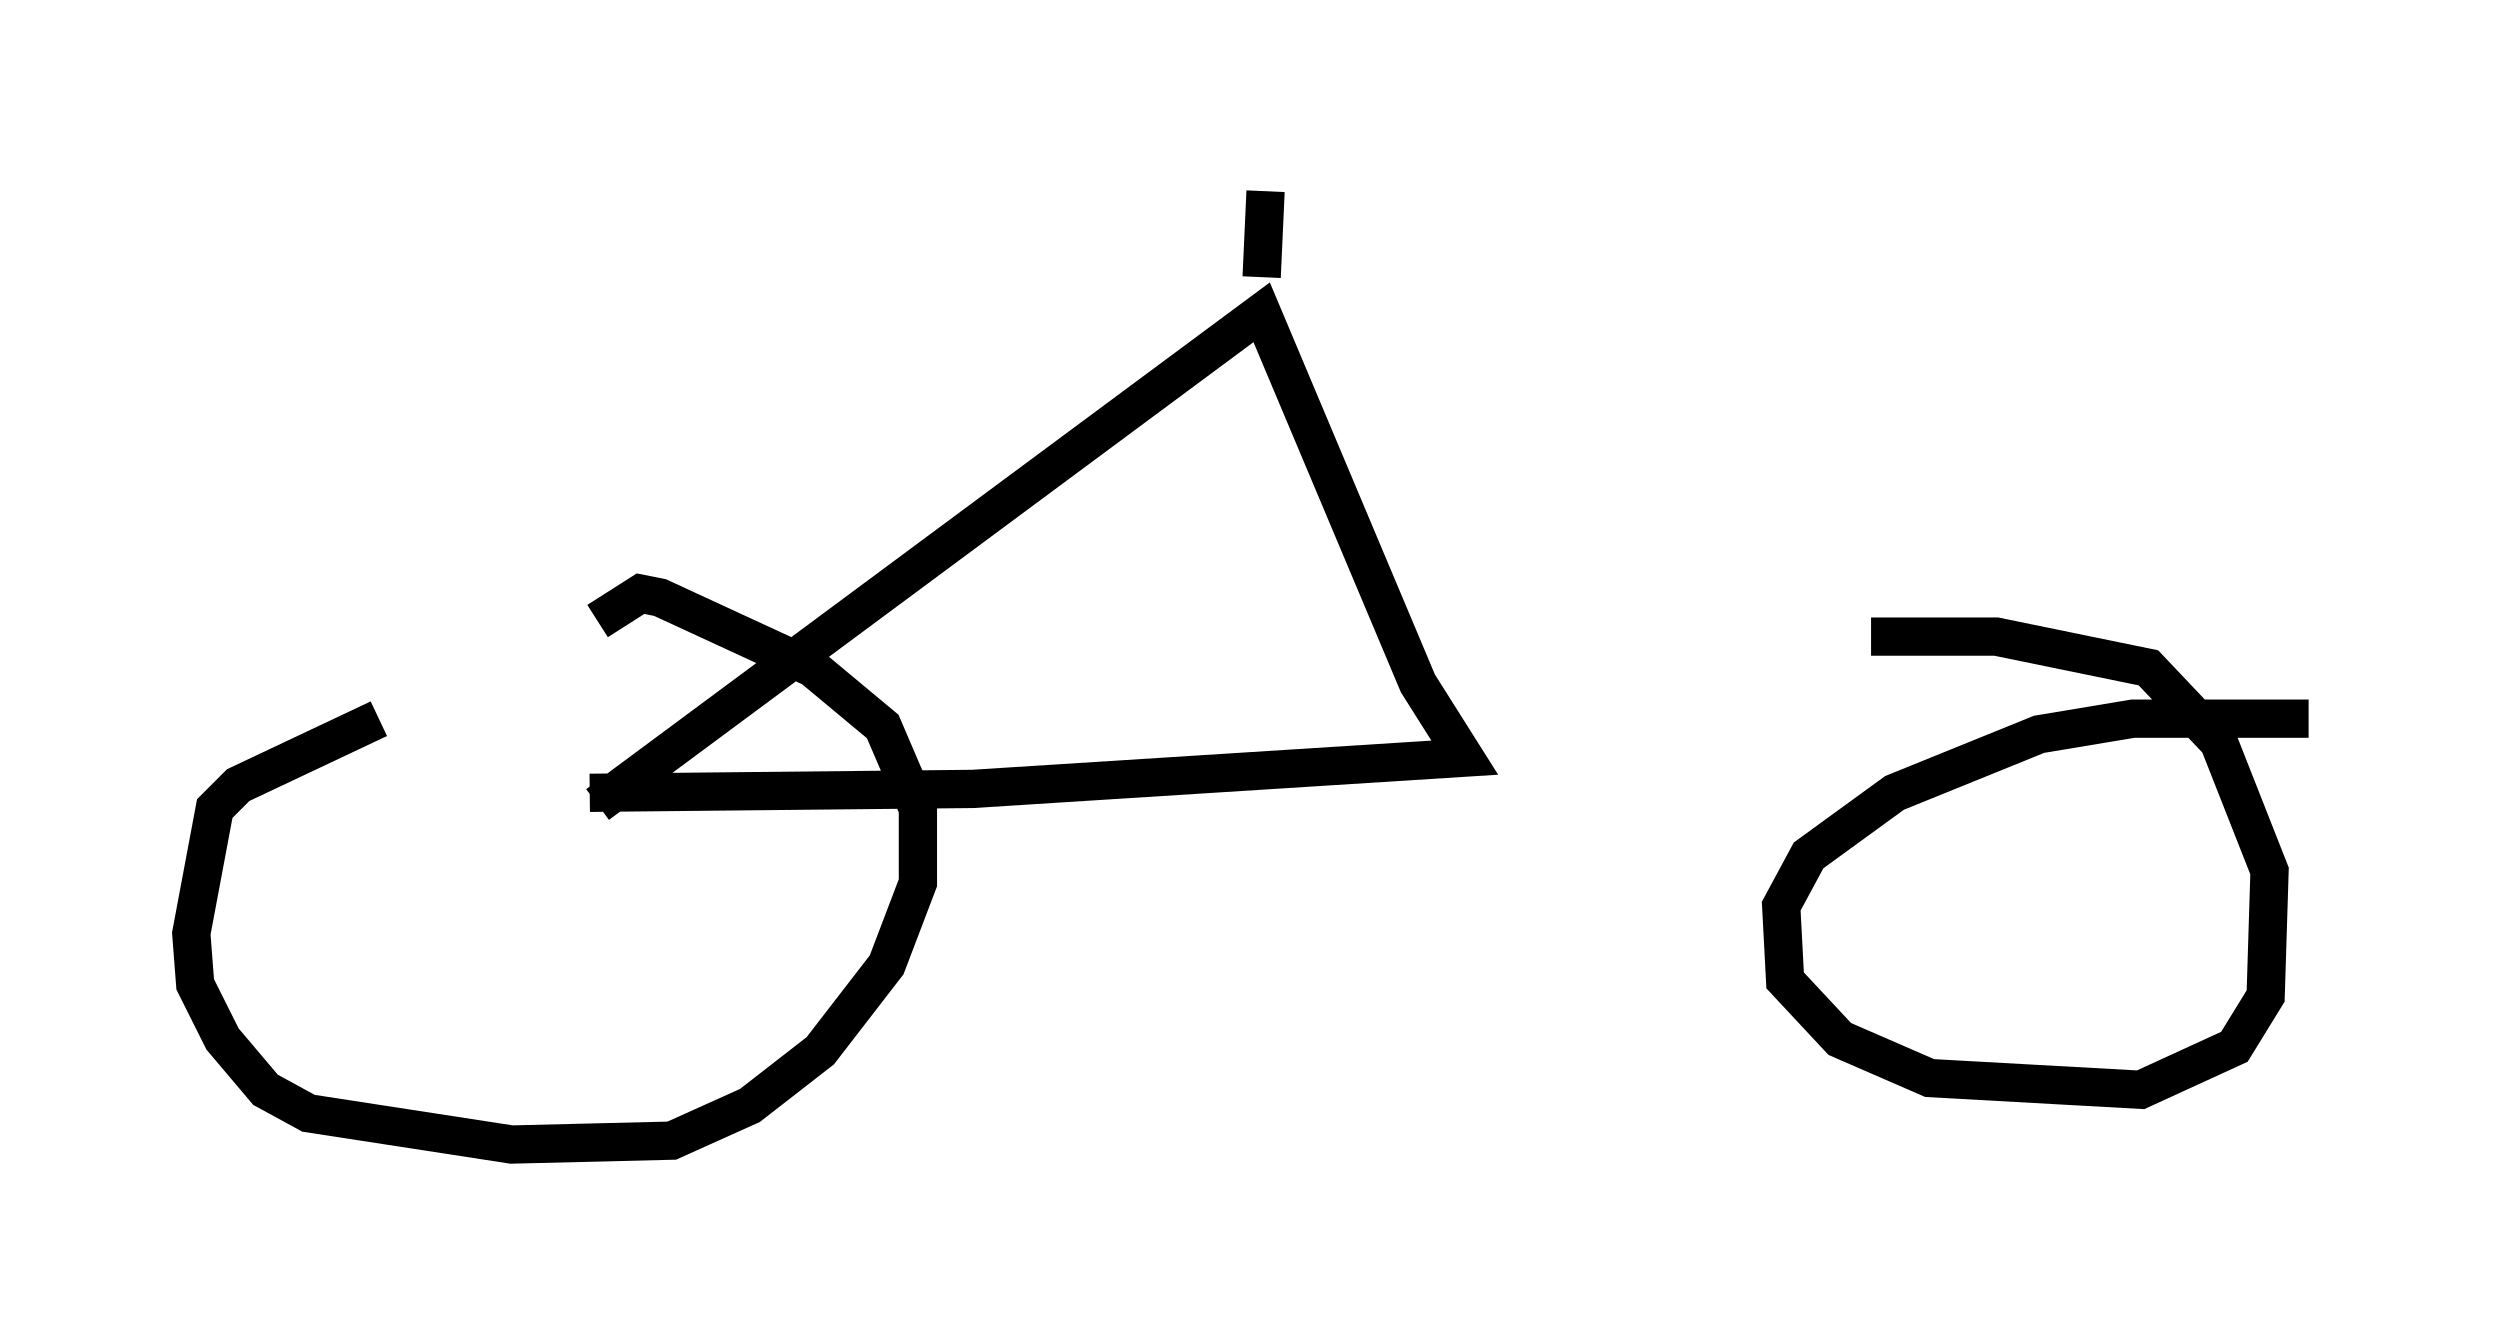 <?xml version="1.0" encoding="utf-8" ?>
<svg baseProfile="full" height="34.909" version="1.1" width="65.33" xmlns="http://www.w3.org/2000/svg" xmlns:ev="http://www.w3.org/2001/xml-events" xmlns:xlink="http://www.w3.org/1999/xlink"><defs /><rect fill="white" height="34.909" width="65.33" x="0" y="0" /><path d="M17.352, 18.781 m-7.452, 0.0 l-3.675, 1.735 -0.613, 0.613 l-0.613, 3.267 0.102, 1.327 l0.715, 1.429 1.123, 1.327 l1.123, 0.613 5.308, 0.817 l4.185, -0.102 2.042, -0.919 l1.838, -1.429 1.735, -2.246 l0.817, -2.144 0.0, -1.94 l-0.919, -2.144 -1.838, -1.531 l-3.981, -1.838 -0.51, -0.102 l-1.123, 0.715 m44.713, 2.552 l-4.594, 0.0 -2.45, 0.408 l-3.777, 1.531 -2.246, 1.633 l-0.715, 1.327 0.102, 1.94 l1.429, 1.531 2.348, 1.021 l5.513, 0.306 2.45, -1.123 l0.817, -1.327 0.102, -3.267 l-1.327, -3.369 -1.838, -1.94 l-3.981, -0.817 -3.267, 0.0 m-33.484, 4.083 l10.004, -0.102 12.863, -0.817 l-1.225, -1.94 -4.083, -9.698 l-17.354, 12.863 m17.456, -16.027 l-0.102, 2.246 " fill="none" stroke="black" stroke-width="1" /></svg>